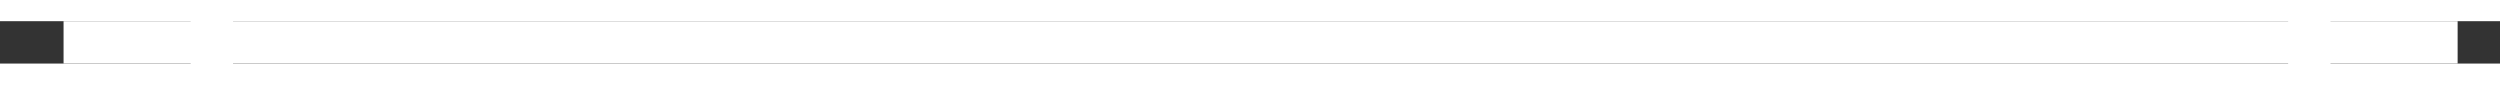﻿<?xml version="1.0" encoding="utf-8"?>
<svg version="1.1" xmlns:xlink="http://www.w3.org/1999/xlink" width="118px" height="4px" preserveAspectRatio="xMinYMid meet" viewBox="164 10085  118 2" xmlns="http://www.w3.org/2000/svg">
  <rect x="164" y="10085" width="118" height="2" fill="#333333" stroke="none"/>
  <path d="M 7 0  L 7 67  M 106 0  L 106 67  M 0 62  L 113 62  M 0 6  L 113 6  " stroke-width="2" stroke="#ffffff" fill="none" transform="matrix(1 0 0 1 167 10080 )" />
</svg>